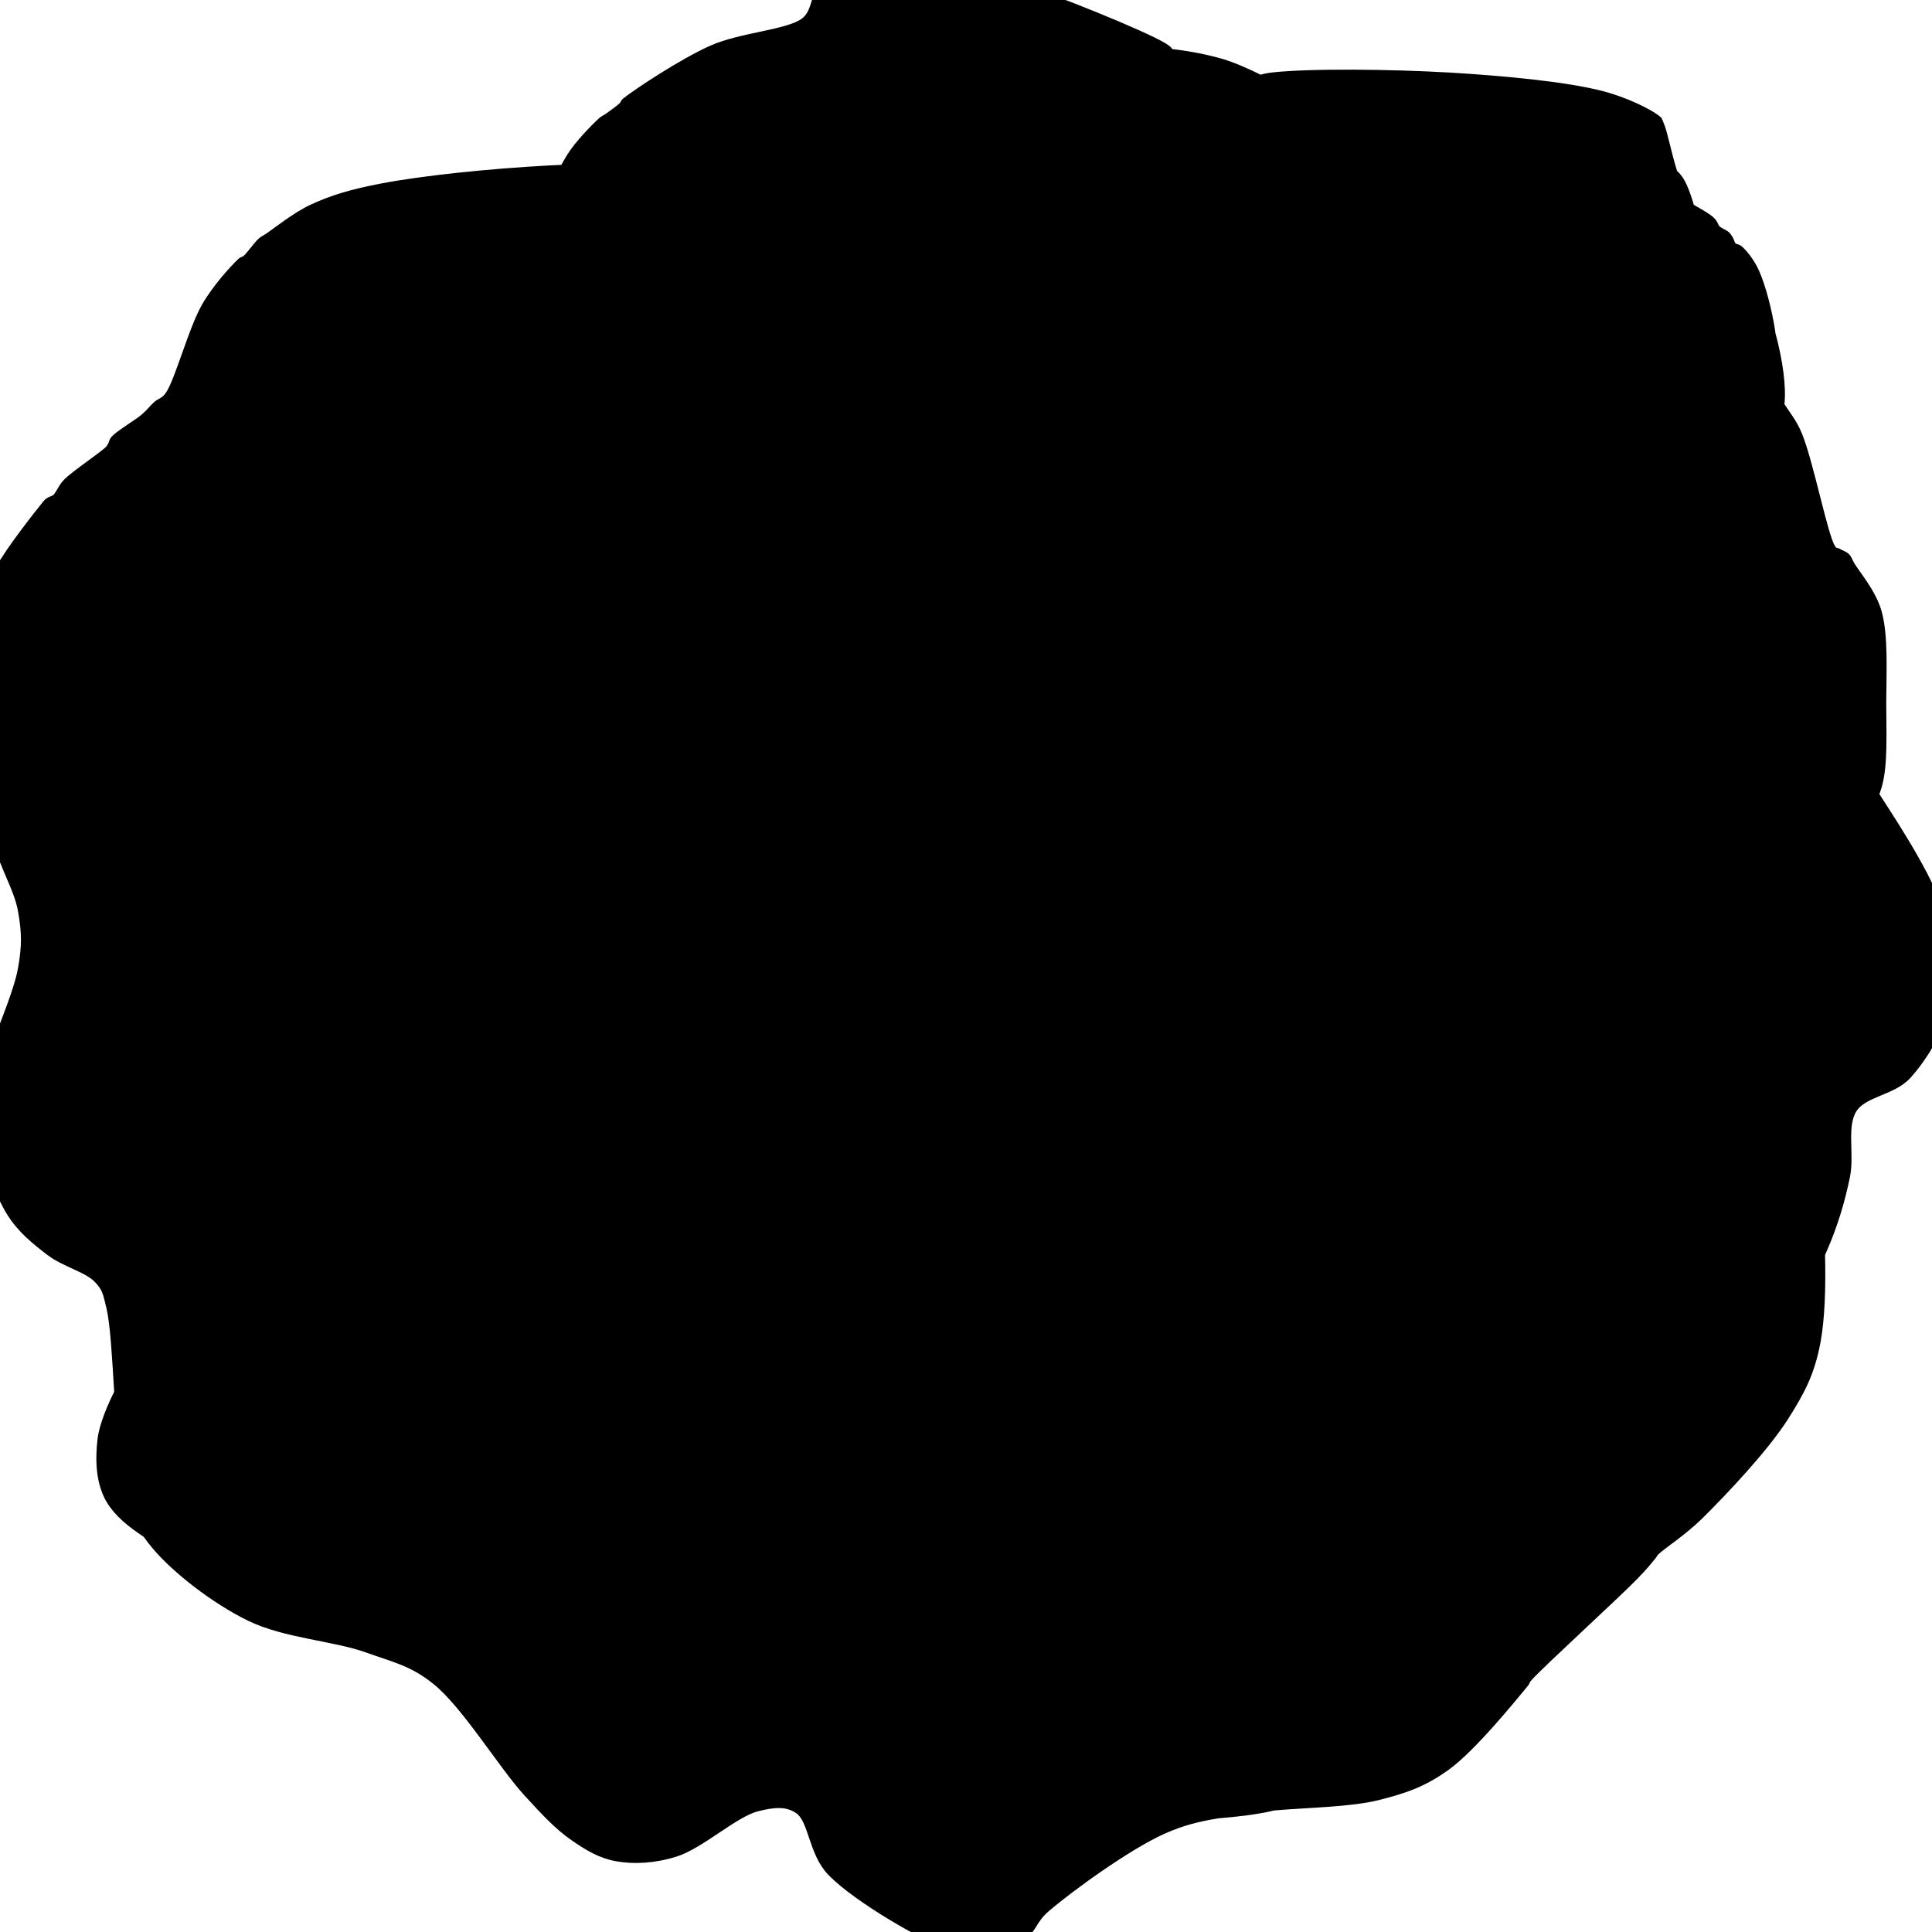 <?xml version="1.0" encoding="utf-8"?>
<svg viewBox="0 0 600 600" xmlns="http://www.w3.org/2000/svg">
  <path stroke-width="0" d="M 177.042 48.521 C 179.47 44.61 184.552 39.445 186.549 37.606 C 187.545 36.689 187.793 36.824 188.662 36.197 C 189.869 35.327 192.305 33.592 193.239 32.676 C 193.82 32.107 193.35 32.035 194.296 31.268 C 197.285 28.843 211.742 19.194 221.056 15.07 C 230.185 11.029 244.539 10.292 249.577 6.62 C 252.676 4.361 252.731 0.202 253.803 -1.127 C 254.365 -1.824 254.342 -1.692 255.211 -2.183 C 257.132 -3.267 261.602 -6.434 266.831 -7.465 C 274.219 -8.921 288.589 -8.106 297.113 -7.465 C 304.009 -6.946 307.093 -6.874 314.718 -4.648 C 326.286 -1.271 355.756 10.747 361.549 14.366 C 363.029 15.291 363.079 15.513 363.412 16.173 C 368.76 16.762 374.767 17.882 379.507 19.296 C 383.114 20.371 387.505 22.328 391.414 24.27 C 392.434 23.952 393.602 23.684 395 23.521 C 406.391 22.192 432.465 22.497 449.93 23.521 C 466.41 24.487 485.758 26.273 497.113 29.155 C 504.944 31.142 511.862 34.704 514.366 36.549 C 515.491 37.378 515.145 37.248 515.775 38.662 C 516.827 41.023 517.975 47.281 519.924 53.597 C 521.986 55.371 523.035 57.761 524.225 61.197 C 524.574 62.204 524.885 63.215 525.165 64.269 C 527.558 65.615 529.429 66.743 530.563 67.535 C 532.913 69.176 532.377 70.153 533.38 71.056 C 534.269 71.855 535.531 72.22 536.197 72.817 C 536.714 73.28 536.92 73.682 537.254 74.225 C 537.629 74.836 537.782 75.81 538.31 76.338 C 538.838 76.866 539.615 76.651 540.423 77.394 C 541.776 78.641 543.897 81.204 545.352 84.437 C 547.349 88.873 549.346 96.601 550.282 102.746 C 550.33 103.059 550.37 103.374 550.405 103.691 C 552.648 111.891 553.832 120.455 553.132 125.746 C 554.857 128.493 557.066 131.03 558.732 135.141 C 562.237 143.79 566.553 166.008 568.944 170 C 569.768 171.377 570.312 170.949 571.056 171.408 C 571.834 171.889 572.876 172.171 573.521 172.817 C 574.167 173.462 574.163 173.94 574.93 175.282 C 576.5 178.03 581.658 183.906 583.38 190.07 C 585.488 197.612 584.804 209.068 584.789 218.239 C 584.774 227.13 585.379 237.687 583.38 244.296 C 583.131 245.119 582.854 245.919 582.551 246.693 C 582.65 246.848 582.787 247.076 583.028 247.465 C 585.367 251.229 598.06 269.979 601.69 280.915 C 604.942 290.712 606.821 300.837 605.211 309.789 C 603.64 318.529 597.917 328.166 592.535 334.085 C 587.797 339.295 578.819 339.504 575.634 344.648 C 572.388 349.888 574.972 358.387 573.521 365.423 C 571.997 372.812 569.877 380.11 566.479 387.958 C 566.258 388.468 566.022 388.998 565.772 389.547 C 566.05 399.356 565.725 409.696 564.366 416.831 C 562.523 426.506 559.607 432.002 554.507 440.07 C 548.349 449.813 535.482 463.396 528.099 470.704 C 522.786 475.963 516.302 480.058 514.366 481.972 C 513.598 482.731 513.888 482.682 513.31 483.38 C 512.226 484.689 510.808 486.513 507.676 489.718 C 501.553 495.986 478.679 516.854 474.93 521.056 C 473.746 522.383 474.599 521.874 473.521 523.169 C 470.429 526.882 457.467 542.989 449.225 548.873 C 442.284 553.829 436.804 555.832 428.099 558.028 C 419.466 560.206 406.447 560.332 395.534 561.263 C 395.122 561.361 394.709 561.456 394.296 561.549 C 389.862 562.549 384.274 563.215 378.169 563.714 C 372.488 564.668 367.383 565.806 361.197 568.592 C 349.95 573.656 331.815 586.913 324.93 592.887 C 321.035 596.267 321.05 598.943 318.239 600.986 C 315.337 603.095 311.322 604.508 307.676 605.211 C 304.044 605.911 301.475 606.859 296.408 605.211 C 287.588 602.342 266.105 589.913 258.028 581.62 C 251.976 575.406 252.246 565.293 247.817 562.254 C 244.255 559.81 240.139 560.275 235.141 561.549 C 228.186 563.322 217.627 573.193 209.789 575.634 C 203.26 577.667 196.934 578.019 191.479 577.042 C 186.474 576.147 182.471 573.735 178.099 570.704 C 173.175 567.291 169.333 563.145 163.662 556.972 C 155.804 548.417 144.454 529.58 135.141 522.113 C 127.984 516.374 122.413 515.278 114.014 512.254 C 103.81 508.58 88.426 507.798 77.394 502.394 C 66.508 497.062 54.469 487.695 48.169 480.211 C 47.054 478.886 46.121 477.687 45.321 476.525 C 40.475 473.348 36.457 470.043 34.085 466.127 C 30.678 460.502 30.566 453.271 31.268 447.113 C 31.779 442.627 34.46 436.395 36.475 432.436 C 35.81 421.59 35.238 411.211 34.085 406.268 C 32.914 401.253 32.668 400.092 30.211 397.465 C 27.123 394.163 19.925 392.455 15.423 389.014 C 10.879 385.542 6.435 382.02 3.099 376.69 C -0.739 370.56 -4.063 360.464 -5.352 353.451 C -6.441 347.529 -6.521 343.991 -5.352 337.254 C -3.699 327.725 4.934 310.426 6.62 300.634 C 7.852 293.475 7.746 289.633 6.62 283.028 C 5.245 274.969 -0.478 267.479 -2.535 255.563 C -5.387 239.041 -6.982 203.075 -5.352 190.07 C -4.467 183.006 -3.053 181.555 -0.423 176.69 C 2.856 170.628 12.016 159.079 14.014 156.62 C 14.664 155.819 14.612 155.889 15.07 155.563 C 15.621 155.173 16.642 154.952 17.183 154.507 C 17.664 154.111 17.796 153.713 18.239 153.099 C 18.874 152.221 19.262 151.035 20.704 149.577 C 23.148 147.107 31.542 141.483 33.38 139.718 C 34.14 138.989 34.103 138.853 34.437 138.31 C 34.812 137.699 34.696 137.071 35.493 136.197 C 36.985 134.561 42.354 131.449 44.648 129.507 C 46.362 128.055 47.206 126.825 48.521 125.634 C 49.79 124.485 50.922 124.652 52.394 122.465 C 55.396 118.007 59.5 102.219 63.662 95 C 67.034 89.151 72.522 83.214 74.577 81.268 C 75.449 80.443 75.619 80.839 76.338 80.211 C 77.512 79.186 79.672 76.056 80.915 74.93 C 81.745 74.178 81.844 74.299 83.028 73.521 C 85.549 71.866 91.652 66.871 97.113 64.366 C 103.202 61.573 109.024 59.816 118.239 58.028 C 131.267 55.501 152.419 53.352 170.352 52.394 C 171.826 52.315 173.362 52.241 174.948 52.171 C 175.599 50.92 176.314 49.694 177.042 48.521 Z" style="stroke-width: 2px; stroke: rgb(0, 0, 0);"/>
</svg>